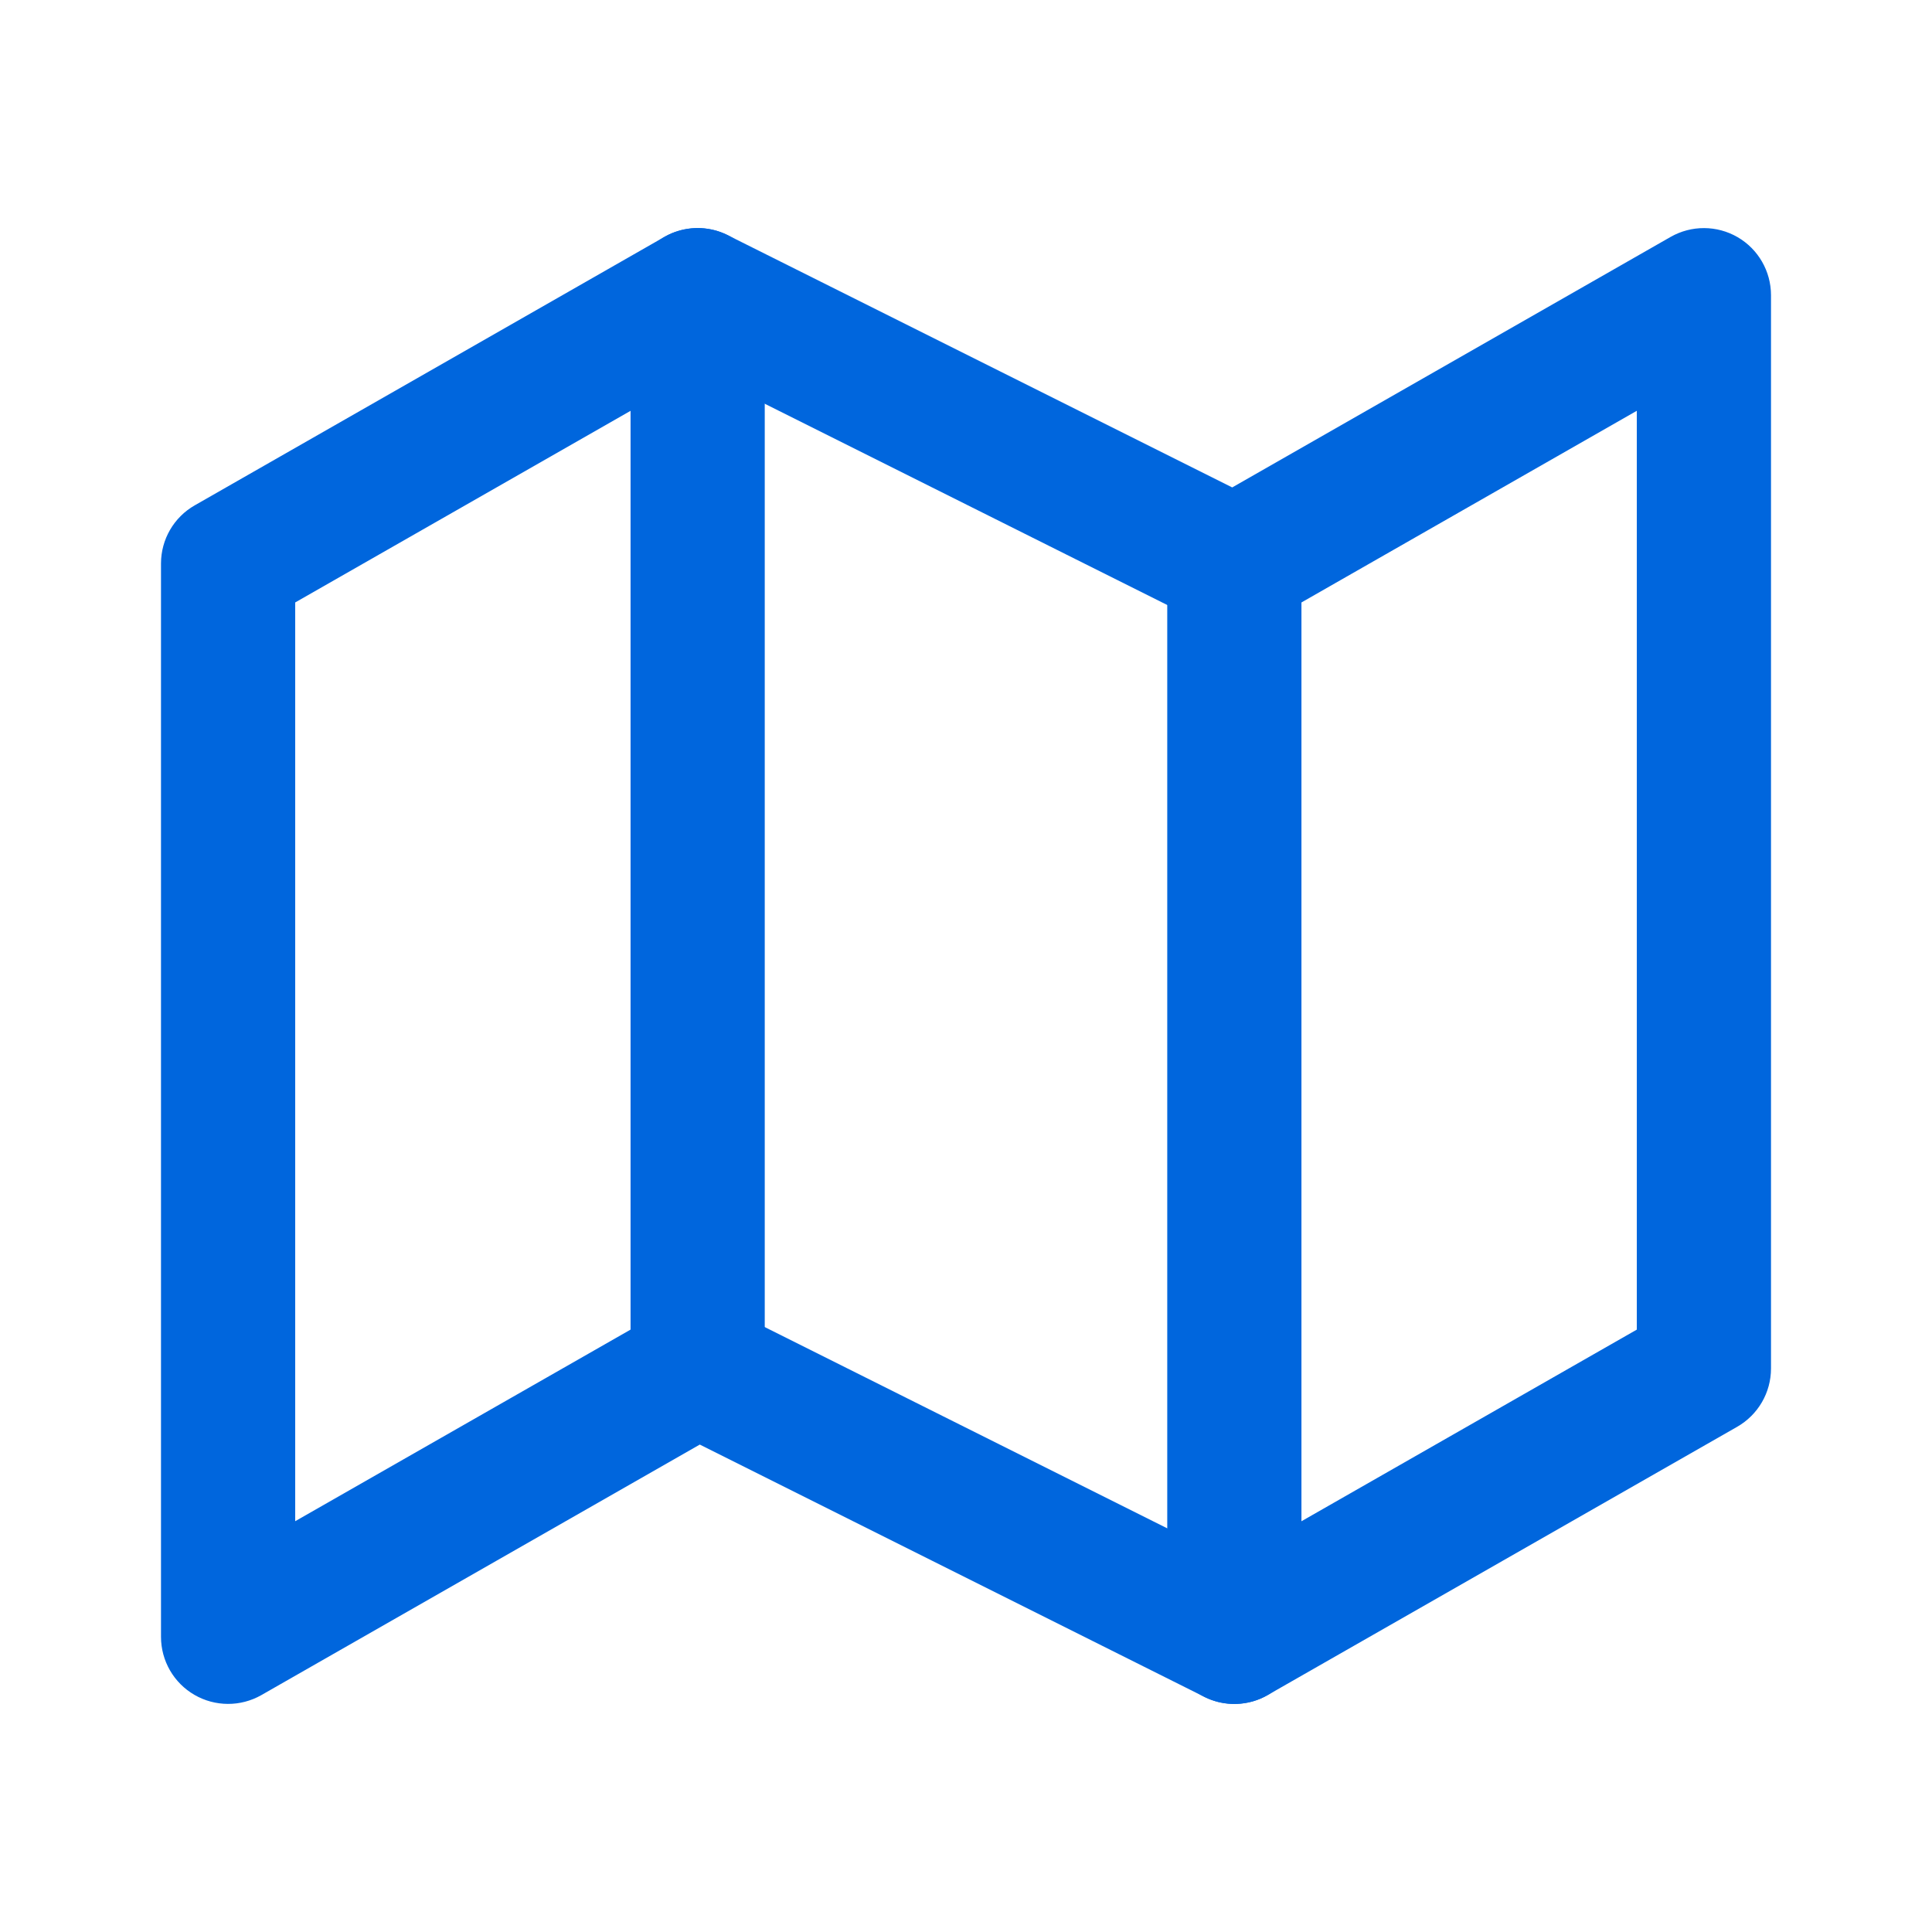 <?xml version="1.0" encoding="UTF-8" standalone="no"?>
<svg xmlns:android="http://schemas.android.com/apk/res/android" height="24" width="24" xmlns="http://www.w3.org/2000/svg">
    <path d="M8.253,2.943C8.495,2.805 8.79,2.797 9.039,2.921L15.307,6.055L20.753,2.943C21.011,2.796 21.328,2.797 21.585,2.946C21.842,3.095 22,3.37 22,3.667V17C22,17.299 21.84,17.575 21.58,17.724L15.747,21.057C15.505,21.195 15.21,21.204 14.961,21.079L8.693,17.945L3.247,21.057C2.989,21.204 2.672,21.203 2.415,21.054C2.158,20.905 2,20.631 2,20.333V7C2,6.701 2.16,6.425 2.42,6.277L8.253,2.943ZM8.693,4.612L3.667,7.484V18.897L8.253,16.277C8.495,16.138 8.79,16.13 9.039,16.255L15.307,19.389L20.333,16.517V5.103L15.747,7.724C15.505,7.862 15.21,7.87 14.961,7.746L8.693,4.612Z" fill="#0066DD" fill-rule="evenOdd"/>
    <path d="M8.667,2.833C9.127,2.833 9.5,3.207 9.5,3.667V17C9.5,17.46 9.127,17.833 8.667,17.833C8.207,17.833 7.833,17.46 7.833,17V3.667C7.833,3.207 8.207,2.833 8.667,2.833Z" fill="#0066DD" fill-rule="evenOdd"/>
    <path d="M15.333,6.167C15.794,6.167 16.167,6.54 16.167,7V20.333C16.167,20.793 15.794,21.167 15.333,21.167C14.873,21.167 14.5,20.793 14.5,20.333V7C14.5,6.54 14.873,6.167 15.333,6.167Z" fill="#0066DD" fill-rule="evenOdd"/>
</svg>
